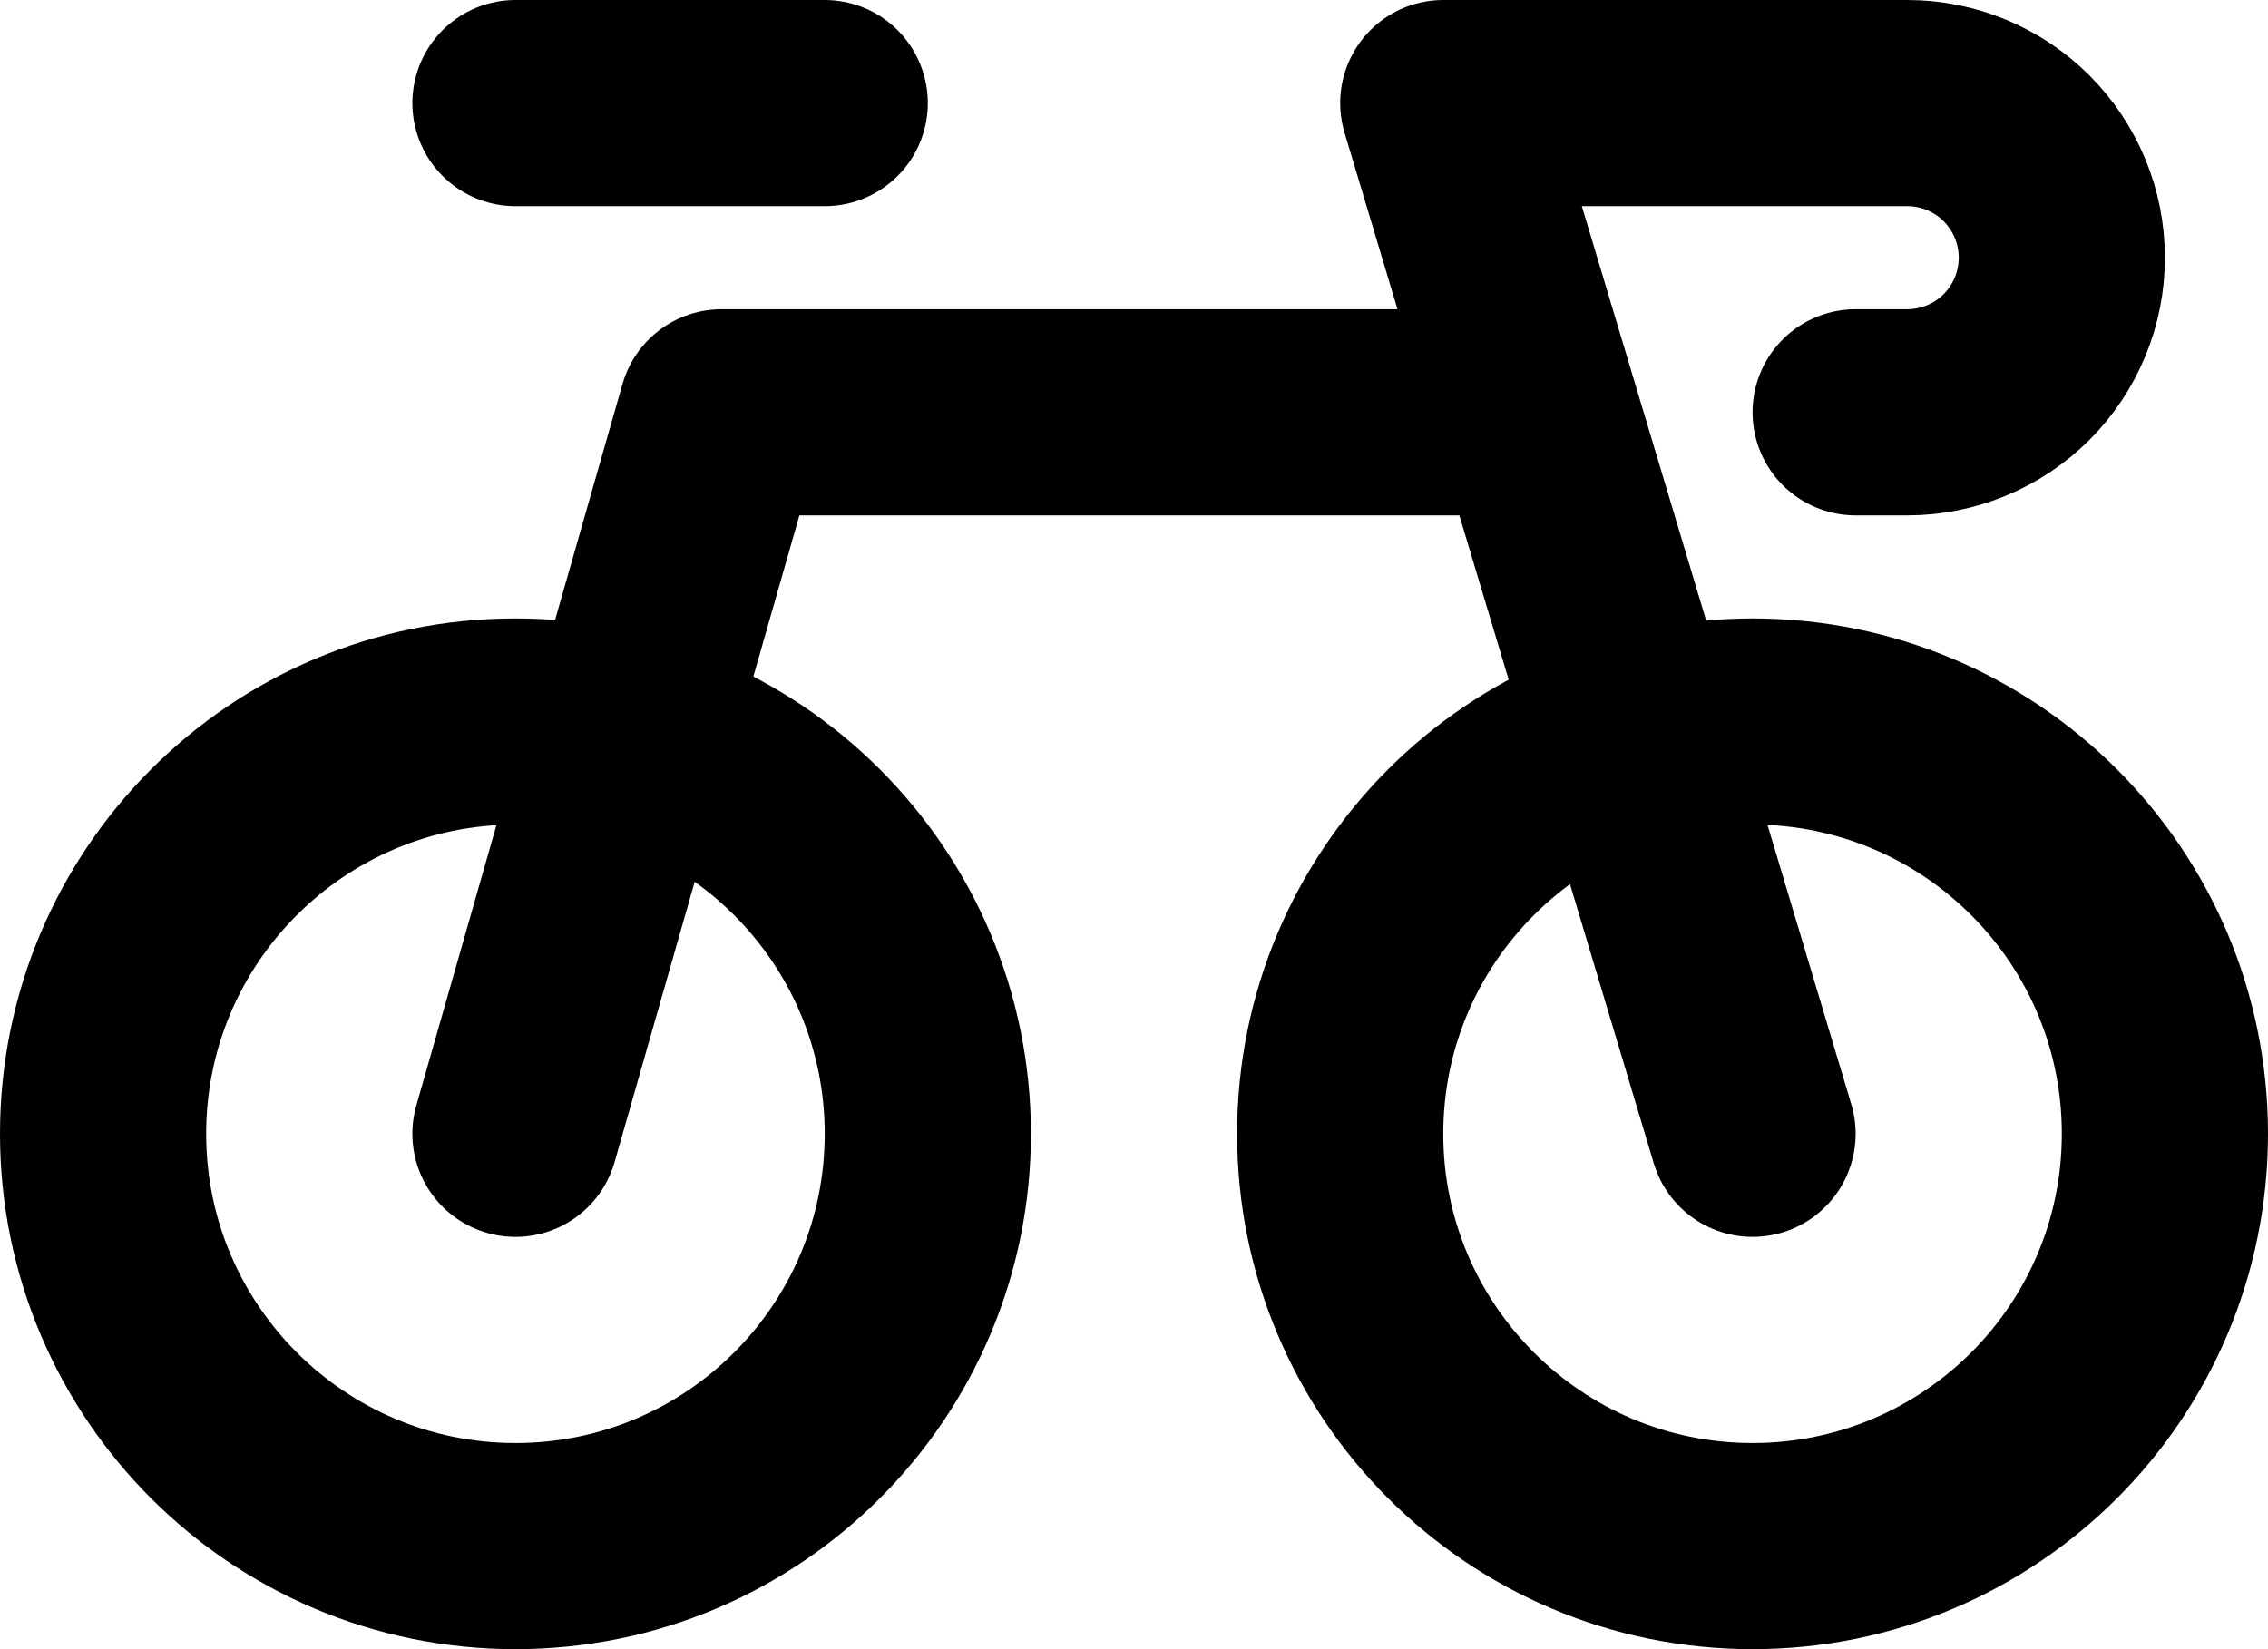 <svg width="22" height="16" viewBox="0 0 22 16" fill="none" xmlns="http://www.w3.org/2000/svg">
<path d="M5 15C7.209 15 9 13.209 9 11C9 8.791 7.209 7 5 7C2.791 7 1 8.791 1 11C1 13.209 2.791 15 5 15Z" stroke="black" stroke-width="2" stroke-linecap="round" stroke-linejoin="round"/>
<path d="M17 15C19.209 15 21 13.209 21 11C21 8.791 19.209 7 17 7C14.791 7 13 8.791 13 11C13 13.209 14.791 15 17 15Z" stroke="black" stroke-width="2" stroke-linecap="round" stroke-linejoin="round"/>
<path d="M5 11L7 4H14.5M5 1H8M17 11L14 1H18M18 1H18.5C18.898 1 19.279 1.158 19.561 1.439C19.842 1.721 20 2.102 20 2.5C20 2.898 19.842 3.279 19.561 3.561C19.279 3.842 18.898 4 18.5 4H18" stroke="black" stroke-width="2" stroke-linecap="round" stroke-linejoin="round"/>
</svg>
